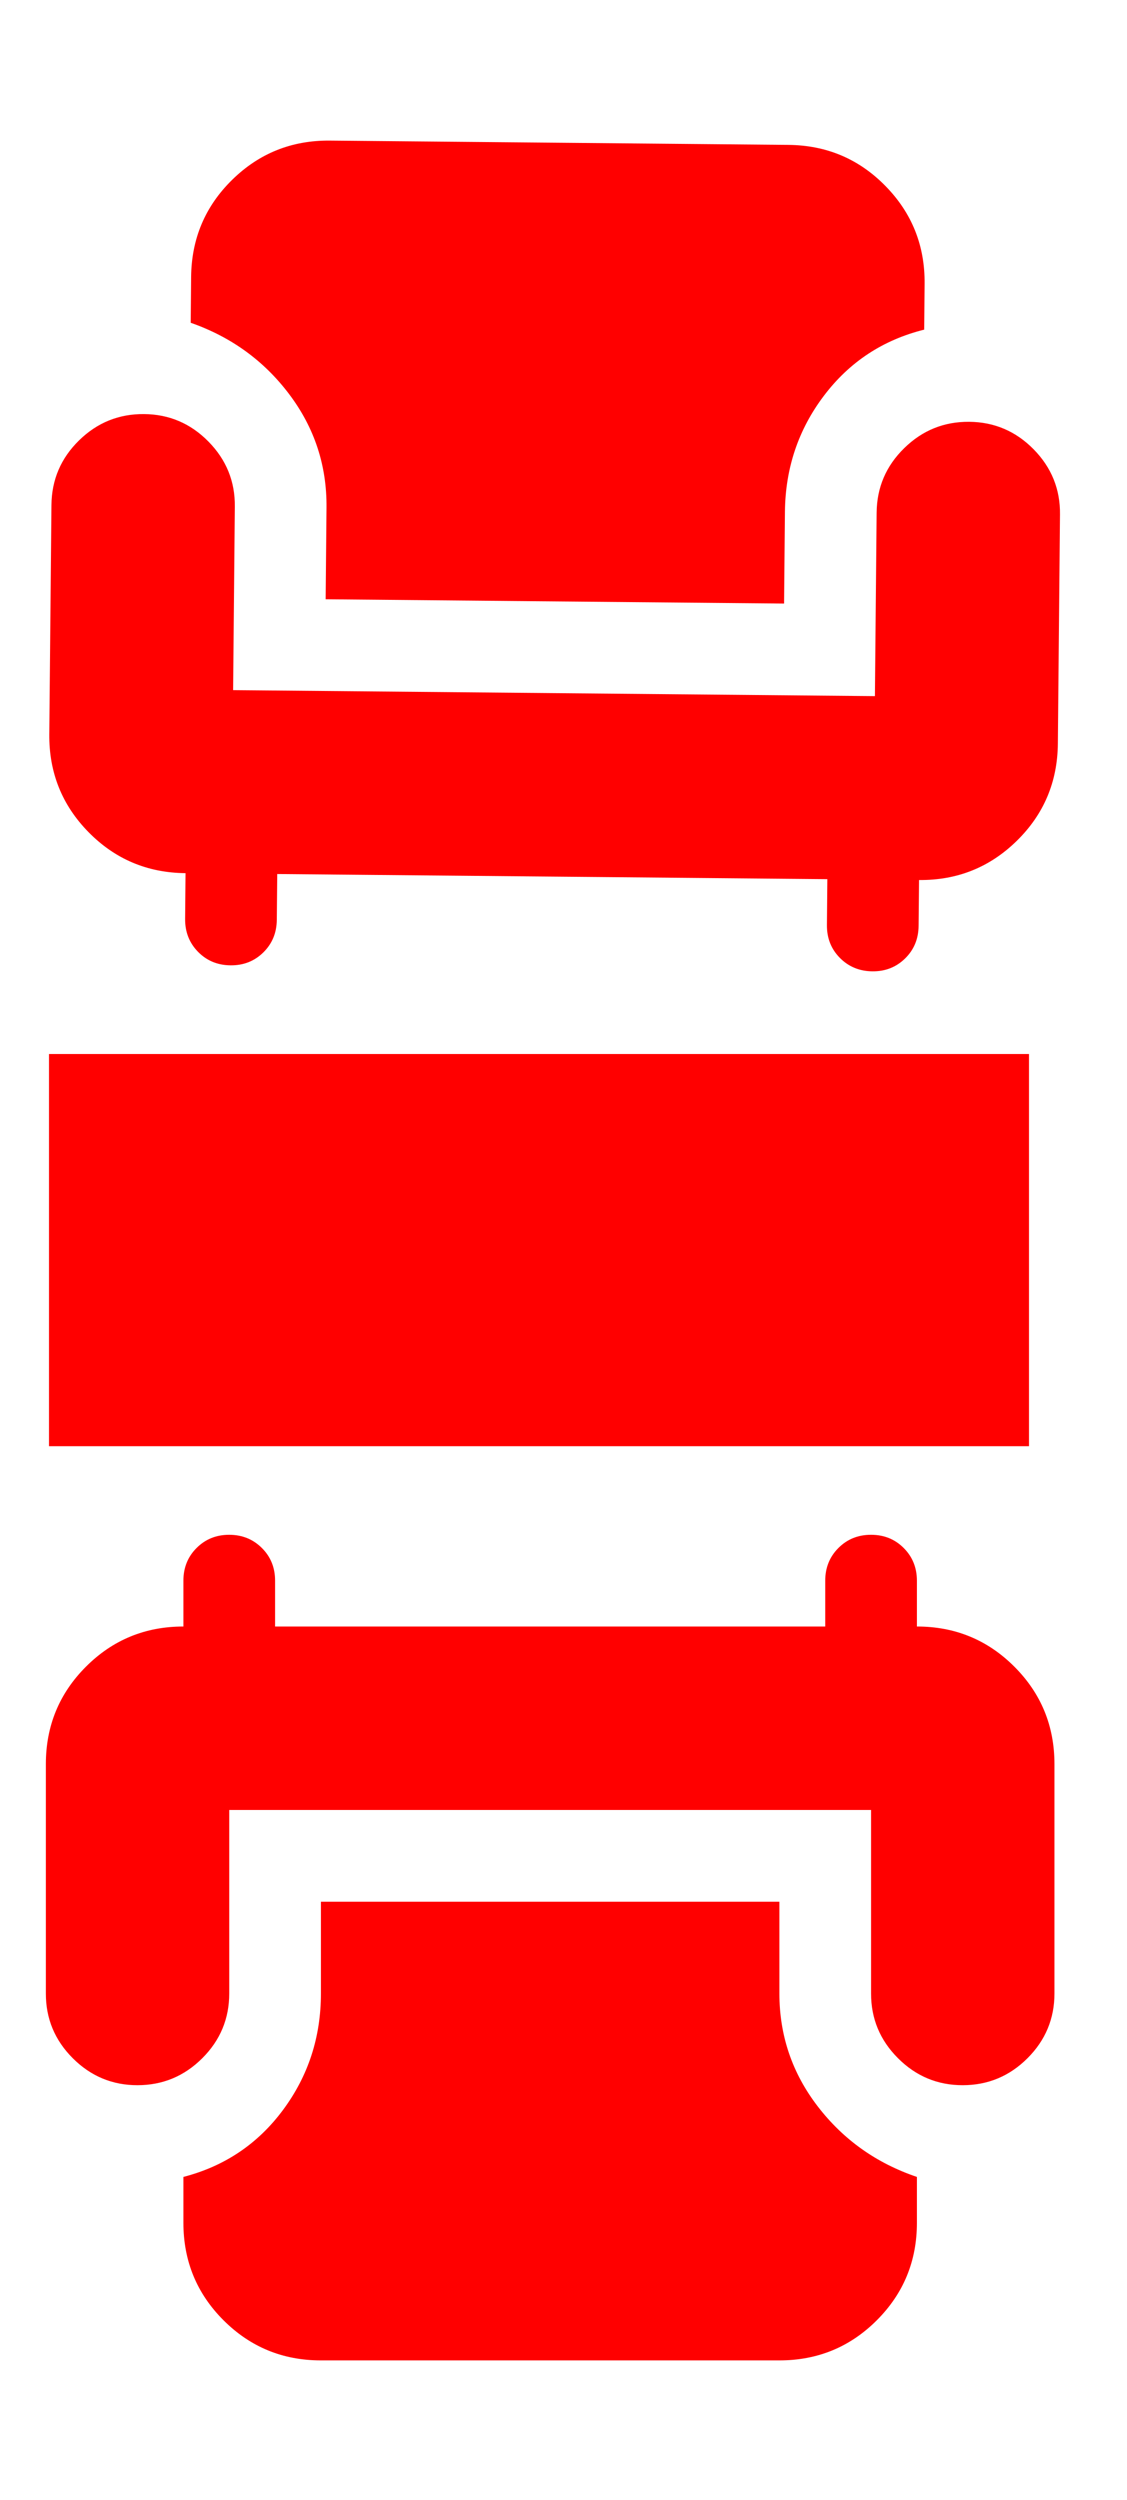 <svg width="46" height="102" viewBox="0 0 46 102" fill="none" xmlns="http://www.w3.org/2000/svg">
<path d="M9.409 39.382C8.879 39.377 8.437 39.193 8.082 38.83C7.728 38.468 7.552 38.022 7.556 37.493L7.573 35.622C6.014 35.607 4.694 35.049 3.612 33.947C2.531 32.846 1.998 31.515 2.012 29.956L2.1 20.6C2.11 19.571 2.485 18.694 3.225 17.968C3.965 17.243 4.85 16.884 5.877 16.893C6.905 16.901 7.783 17.276 8.511 18.018C9.239 18.759 9.597 19.644 9.585 20.67L9.515 28.155L35.711 28.4L35.781 20.916C35.79 19.886 36.165 19.009 36.906 18.284C37.646 17.558 38.53 17.2 39.558 17.208C40.586 17.217 41.464 17.592 42.192 18.333C42.919 19.075 43.277 19.959 43.265 20.986L43.178 30.341C43.163 31.901 42.605 33.221 41.503 34.302C40.401 35.383 39.071 35.917 37.512 35.902L37.494 37.773C37.489 38.303 37.305 38.747 36.943 39.102C36.58 39.458 36.134 39.633 35.605 39.627C35.077 39.621 34.634 39.437 34.278 39.076C33.922 38.714 33.747 38.269 33.752 37.738L33.769 35.867L11.316 35.657L11.298 37.528C11.293 38.058 11.109 38.501 10.747 38.857C10.384 39.213 9.938 39.388 9.409 39.382ZM13.292 24.448L13.327 20.705C13.343 18.99 12.835 17.449 11.804 16.082C10.773 14.715 9.432 13.744 7.784 13.168L7.801 11.297C7.816 9.738 8.374 8.417 9.476 7.336C10.577 6.255 11.908 5.721 13.467 5.736L32.179 5.911C33.738 5.926 35.058 6.484 36.139 7.586C37.221 8.688 37.754 10.018 37.739 11.577L37.722 13.448C36.034 13.869 34.669 14.769 33.627 16.148C32.584 17.527 32.055 19.104 32.038 20.881L32.003 24.623L13.292 24.448Z" fill="#FF0000"/>
<path d="M35.554 62.614C36.084 62.614 36.528 62.794 36.886 63.153C37.245 63.512 37.424 63.956 37.425 64.485V66.356C38.985 66.356 40.31 66.902 41.402 67.994C42.493 69.085 43.039 70.411 43.039 71.97V81.326C43.039 82.355 42.672 83.236 41.939 83.968C41.205 84.701 40.325 85.067 39.297 85.069C38.269 85.07 37.387 84.703 36.653 83.968C35.918 83.234 35.552 82.353 35.554 81.326V73.841H9.357V81.326C9.357 82.355 8.99 83.236 8.257 83.968C7.523 84.701 6.642 85.067 5.614 85.069C4.587 85.07 3.705 84.703 2.97 83.968C2.236 83.234 1.87 82.353 1.872 81.326V71.97C1.872 70.411 2.418 69.085 3.509 67.994C4.601 66.902 5.926 66.356 7.486 66.356V64.485C7.486 63.955 7.665 63.51 8.025 63.151C8.384 62.792 8.828 62.613 9.357 62.614C9.886 62.615 10.33 62.795 10.689 63.153C11.049 63.511 11.228 63.955 11.228 64.485V66.356H33.683V64.485C33.683 63.955 33.863 63.51 34.222 63.151C34.581 62.792 35.025 62.613 35.554 62.614ZM31.812 77.584V81.326C31.812 83.041 32.334 84.578 33.378 85.935C34.422 87.292 35.771 88.251 37.425 88.811V90.682C37.425 92.242 36.88 93.567 35.788 94.659C34.697 95.75 33.371 96.296 31.812 96.296H13.099C11.54 96.296 10.215 95.75 9.123 94.659C8.031 93.567 7.486 92.242 7.486 90.682V88.811C9.17 88.374 10.527 87.462 11.556 86.073C12.585 84.685 13.099 83.103 13.099 81.326V77.584H31.812Z" fill="#FF0000"/>
<rect x="2" y="43" width="40" height="16" fill="#FF0000"/>
</svg>
